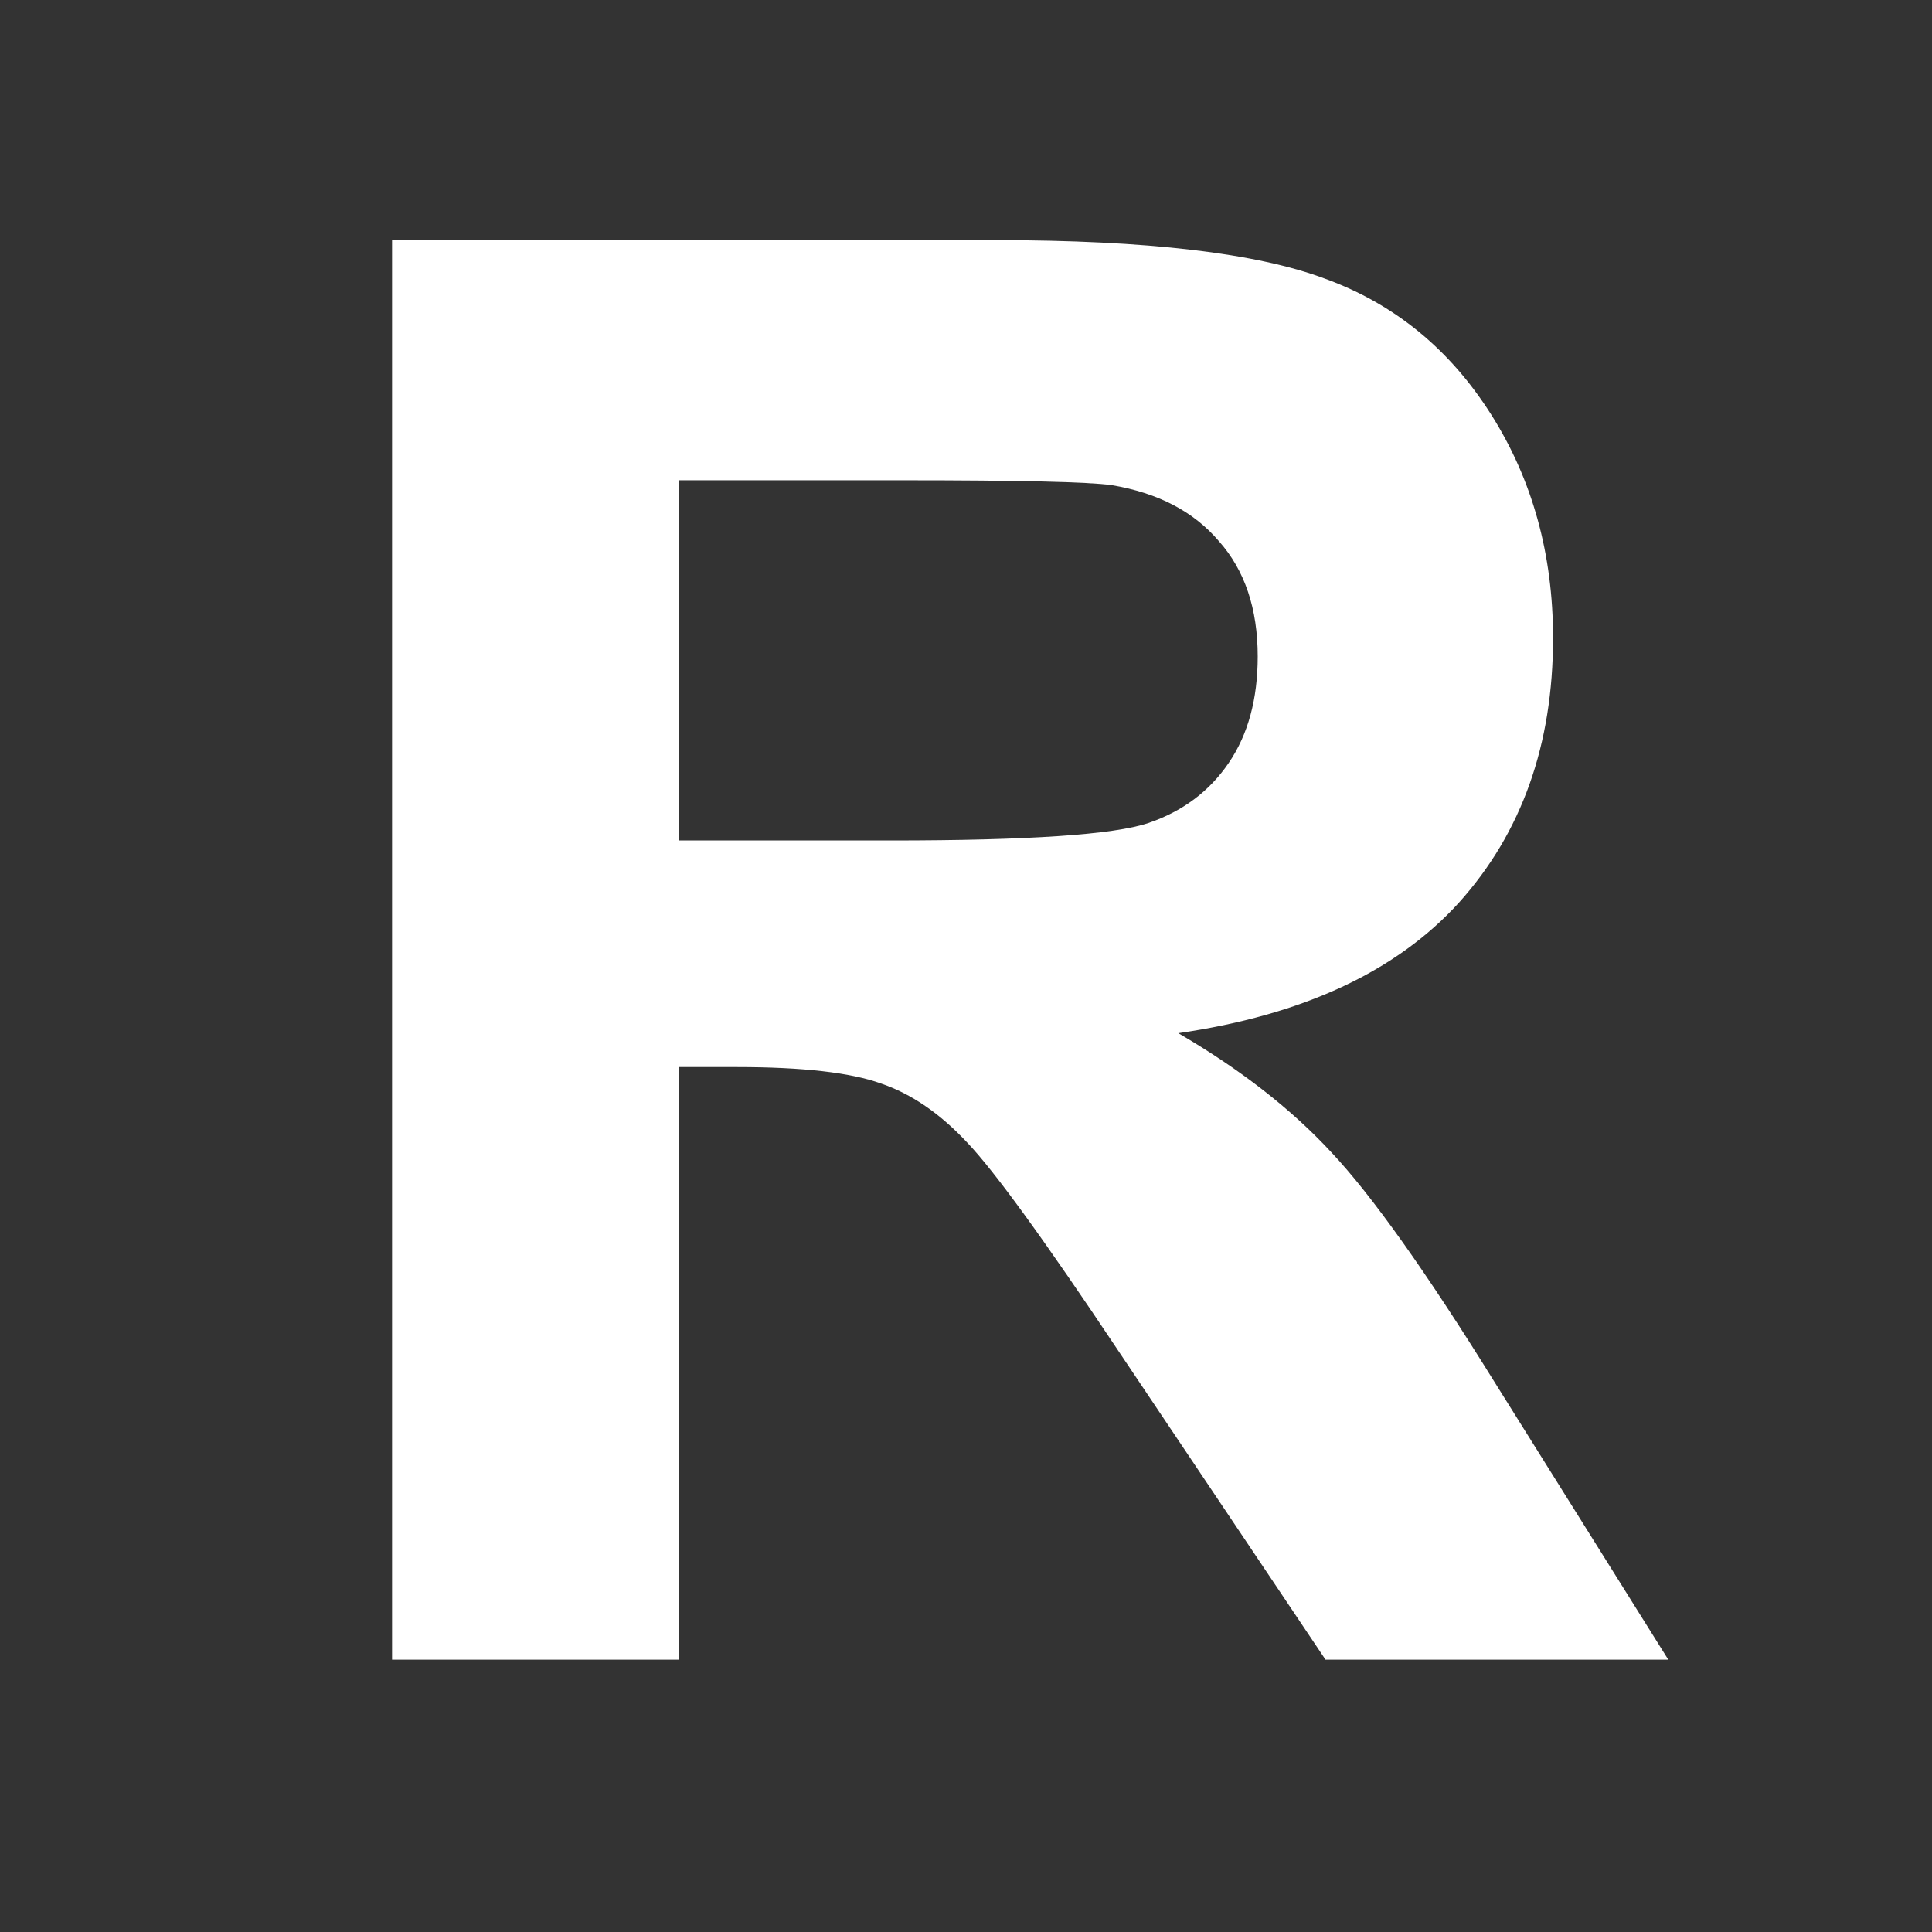 <svg width="227" height="227" viewBox="0 0 227 227" fill="none" xmlns="http://www.w3.org/2000/svg">
<rect x="0" y="0" width="227" height="227" fill="#333333" stroke="none"/>
<path d="M46.065 195V28.214H116.944C134.768 28.214 147.7 29.731 155.739 32.765C163.855 35.723 170.34 41.032 175.194 48.692C180.048 56.353 182.475 65.113 182.475 74.973C182.475 87.488 178.797 97.841 171.439 106.032C164.082 114.148 153.085 119.267 138.446 121.391C145.728 125.639 151.719 130.303 156.422 135.385C161.2 140.466 167.609 149.492 175.649 162.462L196.014 195H155.739L131.393 158.708C122.746 145.738 116.83 137.584 113.645 134.247C110.459 130.834 107.084 128.521 103.519 127.307C99.954 126.018 94.304 125.373 86.567 125.373H79.741V195H46.065ZM79.741 98.751H104.657C120.812 98.751 130.9 98.068 134.919 96.703C138.939 95.338 142.087 92.987 144.362 89.649C146.638 86.312 147.775 82.141 147.775 77.135C147.775 71.522 146.258 67.009 143.225 63.596C140.267 60.107 136.057 57.908 130.596 56.998C127.866 56.618 119.674 56.429 106.022 56.429H79.741V98.751Z" fill="white"/>
</svg>
